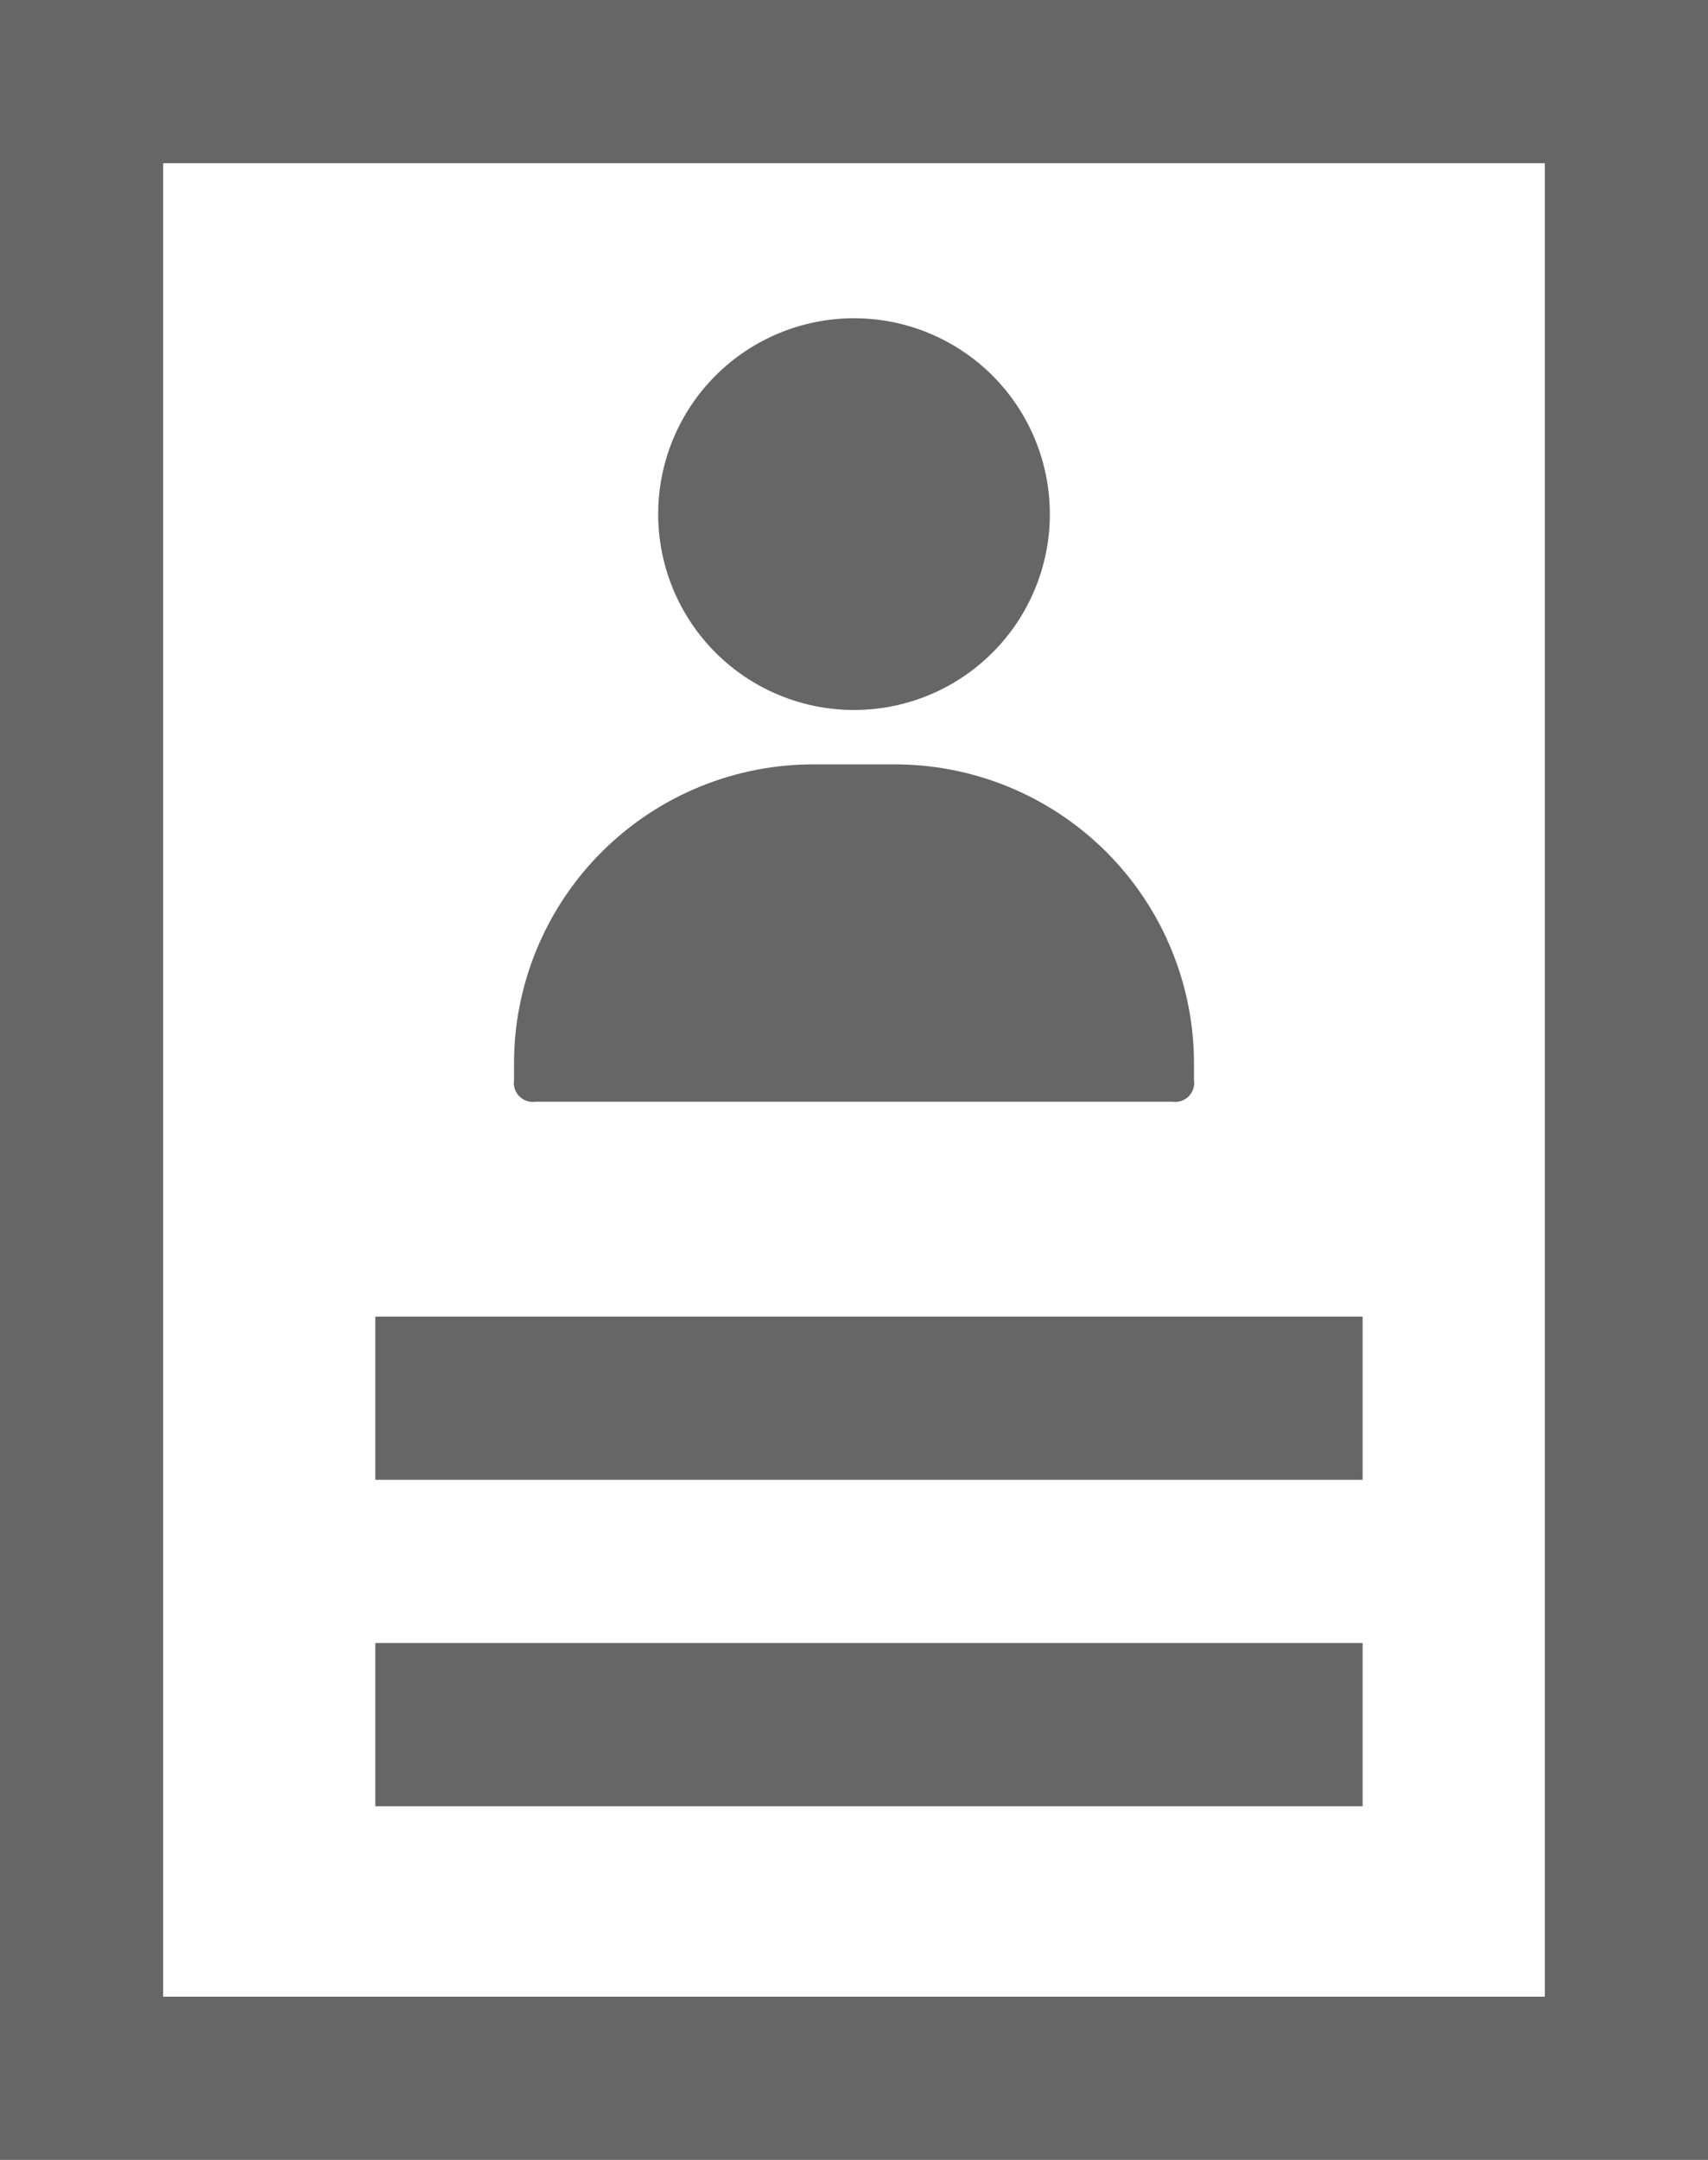 <?xml version="1.0" encoding="UTF-8"?>
<svg id="Layer_1" data-name="Layer 1" xmlns="http://www.w3.org/2000/svg" viewBox="0 0 553.65 700">
  <defs>
    <style>
      .cls-1 {
        fill: #666;
      }
    </style>
  </defs>
  <path class="cls-1" d="M276.83,230.1c16.84,0,32.98-6.68,44.89-18.59,11.9-11.91,18.59-28.05,18.59-44.89s-6.69-32.98-18.59-44.89c-11.91-11.9-28.05-18.59-44.89-18.59s-32.98,6.69-44.89,18.59c-11.9,11.91-18.59,28.05-18.59,44.89s6.69,32.98,18.59,44.89c11.91,11.91,28.05,18.59,44.89,18.59Z"/>
  <path class="cls-1" d="M173.68,357.05h206.3c1.95,.31,3.92-.34,5.32-1.73,1.4-1.4,2.04-3.37,1.73-5.32v-4.41c.24-26.02-9.99-51.05-28.4-69.46-18.41-18.4-43.44-28.63-69.46-28.4h-24.69c-26.02-.23-51.05,10-69.46,28.4-18.41,18.41-28.64,43.44-28.4,69.46v4.41c-.31,1.95,.34,3.92,1.73,5.32,1.4,1.4,3.37,2.04,5.32,1.73h0Z"/>
  <path class="cls-1" d="M553.65,0H0V700H553.65V0Zm-52.9,647.1H52.89V52.9H500.75V647.1Z"/>
  <path class="cls-1" d="M121.66,426.7H441.69v52.9H121.66v-52.9Z"/>
  <path class="cls-1" d="M121.66,532.49H441.69v52.9H121.66v-52.9Z"/>
</svg>